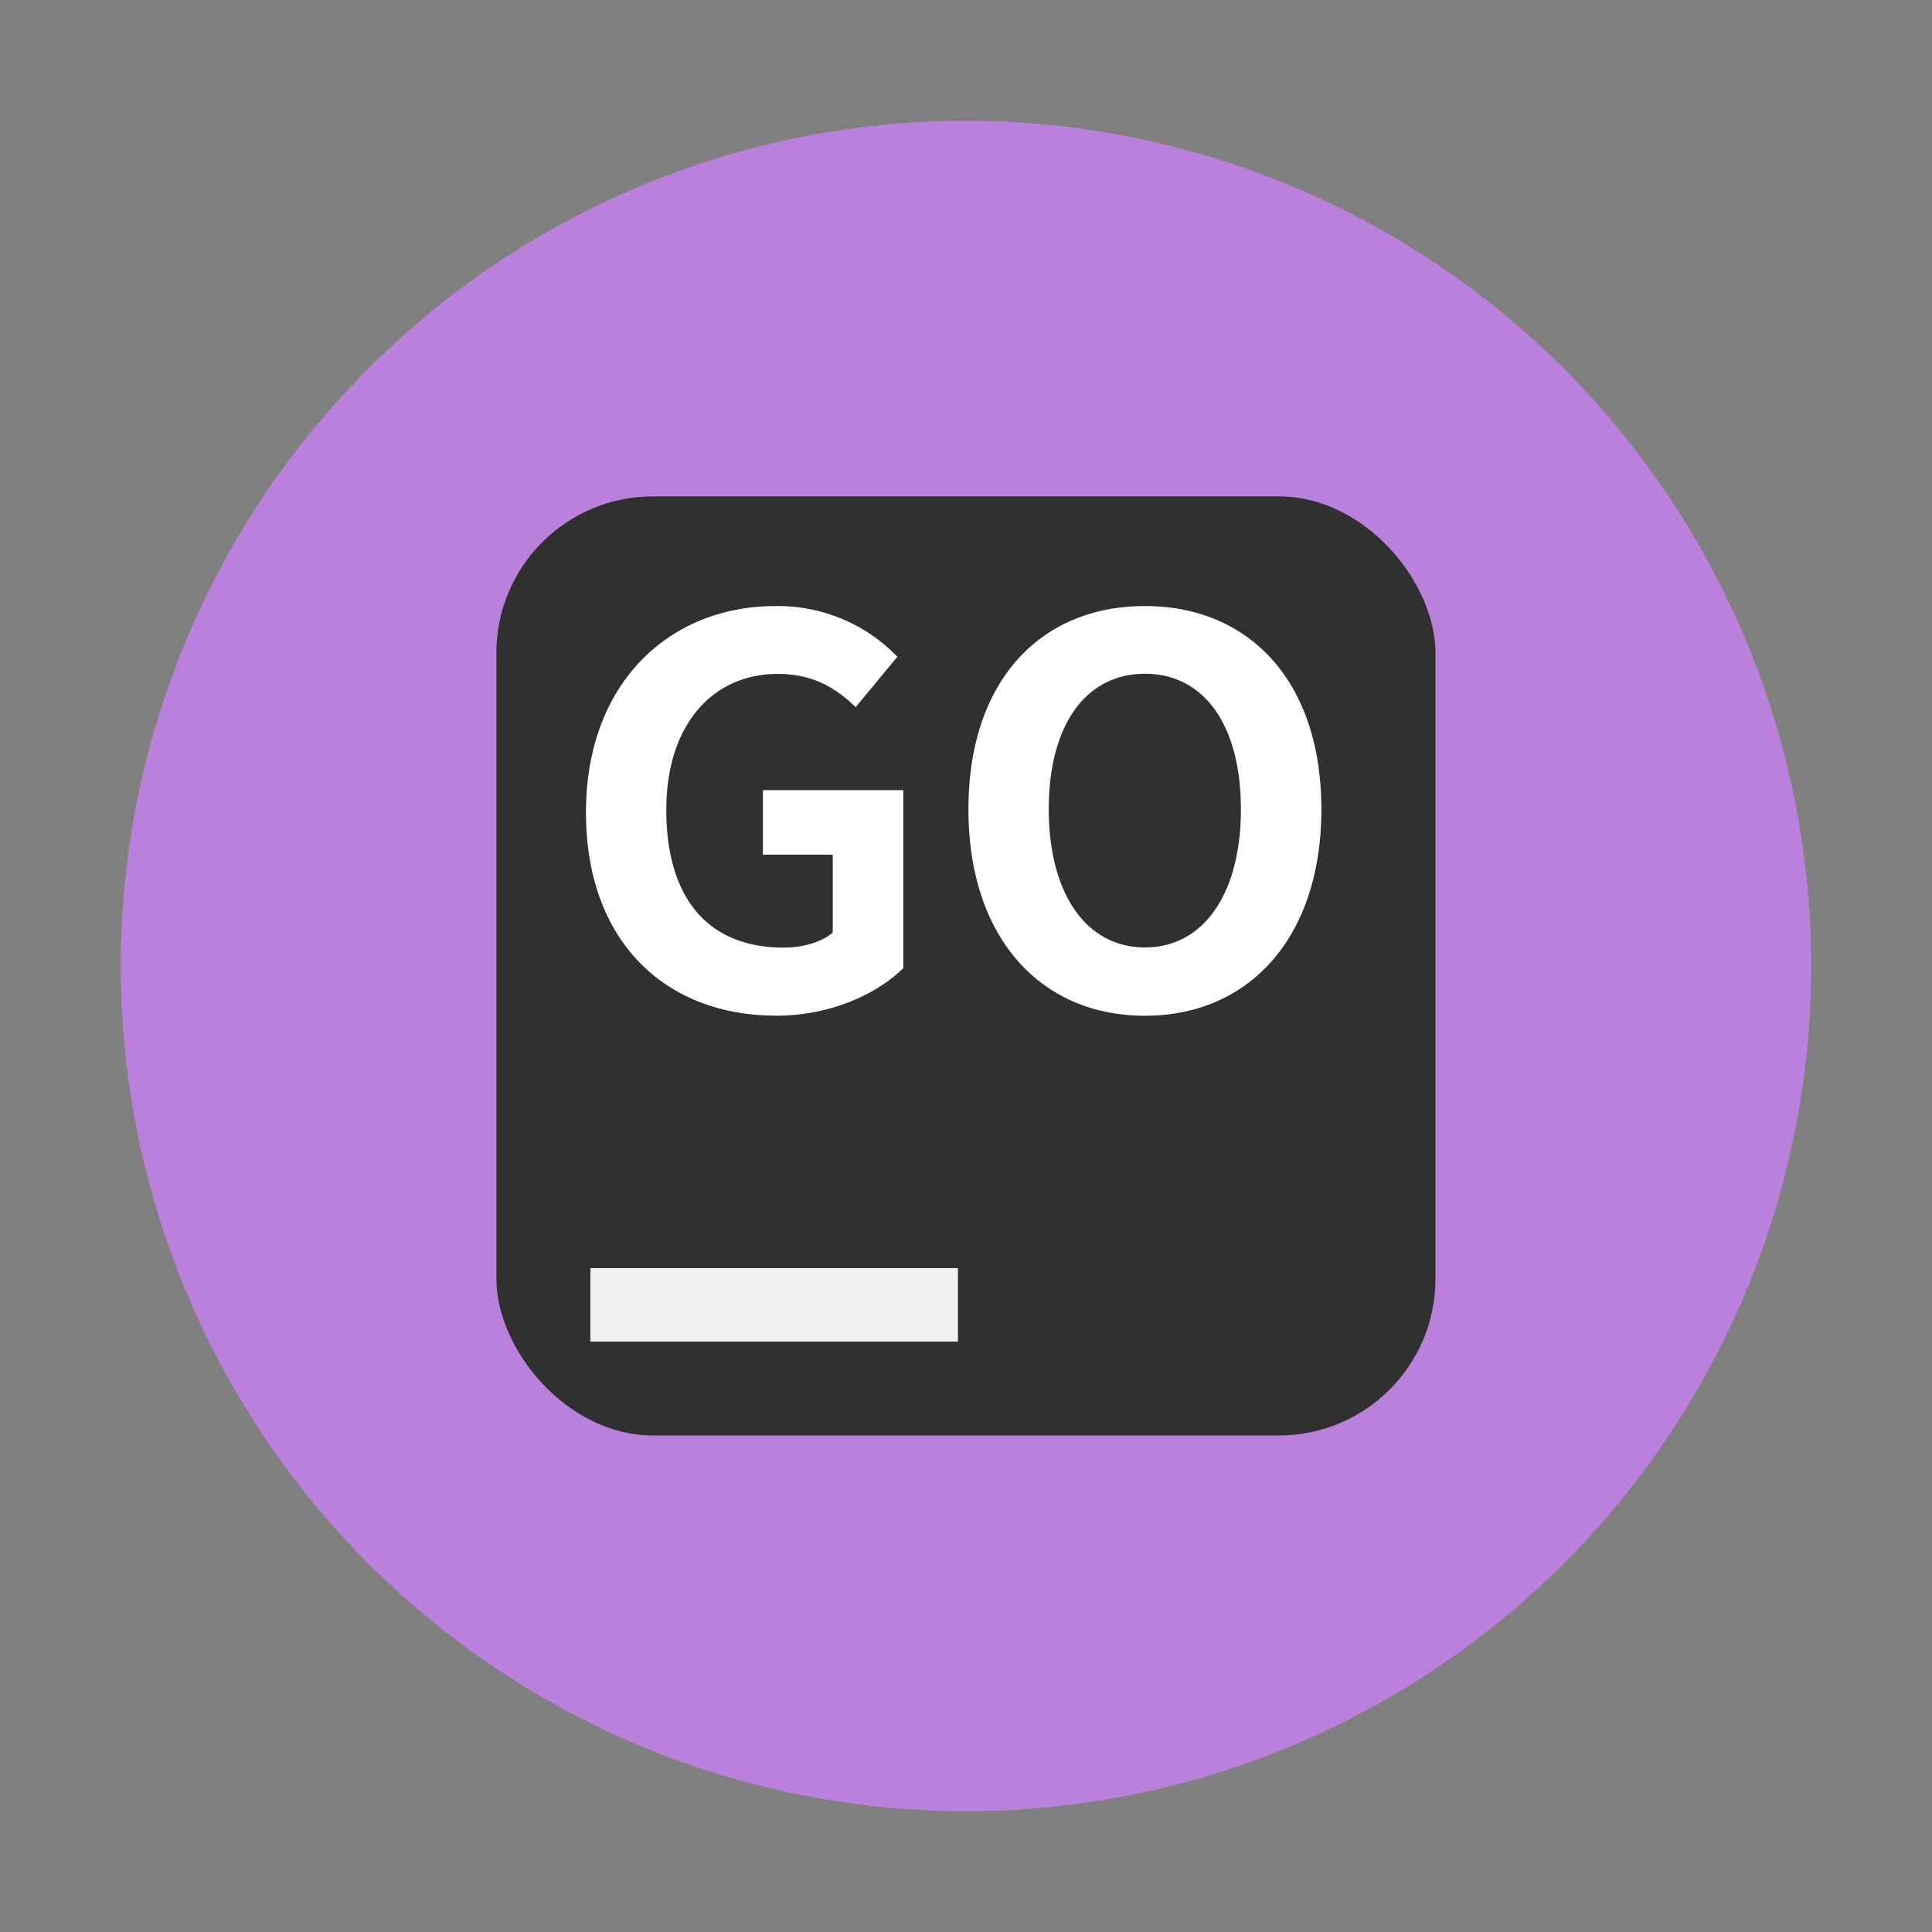 <?xml version="1.0" encoding="UTF-8" standalone="no"?>
<svg
   width="48"
   height="48"
   viewBox="0 0 12.7 12.7"
   version="1.1"
   id="svg3"
   sodipodi:docname="goland.svg"
   inkscape:version="1.3.2 (091e20ef0f, 2023-11-25)"
   xmlns:inkscape="http://www.inkscape.org/namespaces/inkscape"
   xmlns:sodipodi="http://sodipodi.sourceforge.net/DTD/sodipodi-0.dtd"
   xmlns="http://www.w3.org/2000/svg"
   xmlns:svg="http://www.w3.org/2000/svg">
  <rect x="0" y="0" width="12.7" height="12.7" fill="#808080" stroke="none"/>
  <defs
     id="defs3" />
  <sodipodi:namedview
     id="namedview3"
     pagecolor="#ffffff"
     bordercolor="#999999"
     borderopacity="1"
     inkscape:showpageshadow="2"
     inkscape:pageopacity="0"
     inkscape:pagecheckerboard="0"
     inkscape:deskcolor="#d1d1d1"
     inkscape:zoom="4.4028446"
     inkscape:cx="38.611402"
     inkscape:cy="1.9305701"
     inkscape:window-width="1920"
     inkscape:window-height="994"
     inkscape:window-x="0"
     inkscape:window-y="0"
     inkscape:window-maximized="1"
     inkscape:current-layer="svg3" />
  <g
     id="g3"
     transform="translate(-0.529,-0.529)">
    <path
       fill="#bb80db"
       d="M 12.435,6.879 A 5.557,5.557 0 0 1 6.879,12.435 5.557,5.557 0 0 1 1.323,6.879 5.557,5.557 0 0 1 6.879,1.323 5.557,5.557 0 0 1 12.435,6.879 Z"
       id="path1"
       style="stroke-width:0.778" />
    <rect
       width="6.173"
       height="6.173"
       x="3.792"
       y="3.792"
       fill="#303030"
       rx="1.029"
       ry="1.029"
       style="stroke-width:0.778;paint-order:markers stroke fill"
       id="rect1" />
    <path
       fill="#f0f0f0"
       d="M 4.41,8.865 H 6.826 V 9.348 H 4.41 Z"
       id="path2"
       style="stroke-width:0.778" />
    <path
       fill="#ffffff"
       d="m 5.625,7.206 c 0.361,0 0.666,-0.14 0.842,-0.313 V 5.723 H 5.544 v 0.424 h 0.459 v 0.512 c -0.073,0.064 -0.199,0.099 -0.322,0.099 -0.512,0 -0.772,-0.341 -0.772,-0.905 0,-0.558 0.302,-0.894 0.733,-0.894 0.235,0 0.383,0.095 0.512,0.218 L 6.428,4.846 A 1.092,1.092 0 0 0 5.625,4.513 c -0.691,0 -1.244,0.501 -1.244,1.356 0,0.866 0.54,1.336 1.244,1.336 z m 2.43,0 c 0.687,0 1.16,-0.516 1.16,-1.357 0,-0.842 -0.474,-1.336 -1.16,-1.336 -0.687,0 -1.16,0.492 -1.16,1.336 0,0.842 0.473,1.357 1.16,1.357 z m 0,-0.449 c -0.386,0 -0.632,-0.355 -0.632,-0.908 0,-0.558 0.246,-0.891 0.632,-0.891 0.386,0 0.631,0.333 0.631,0.891 0,0.554 -0.245,0.908 -0.631,0.908 z"
       aria-label="GO"
       id="path3"
       style="stroke-width:0.778" />
  </g>
</svg>
